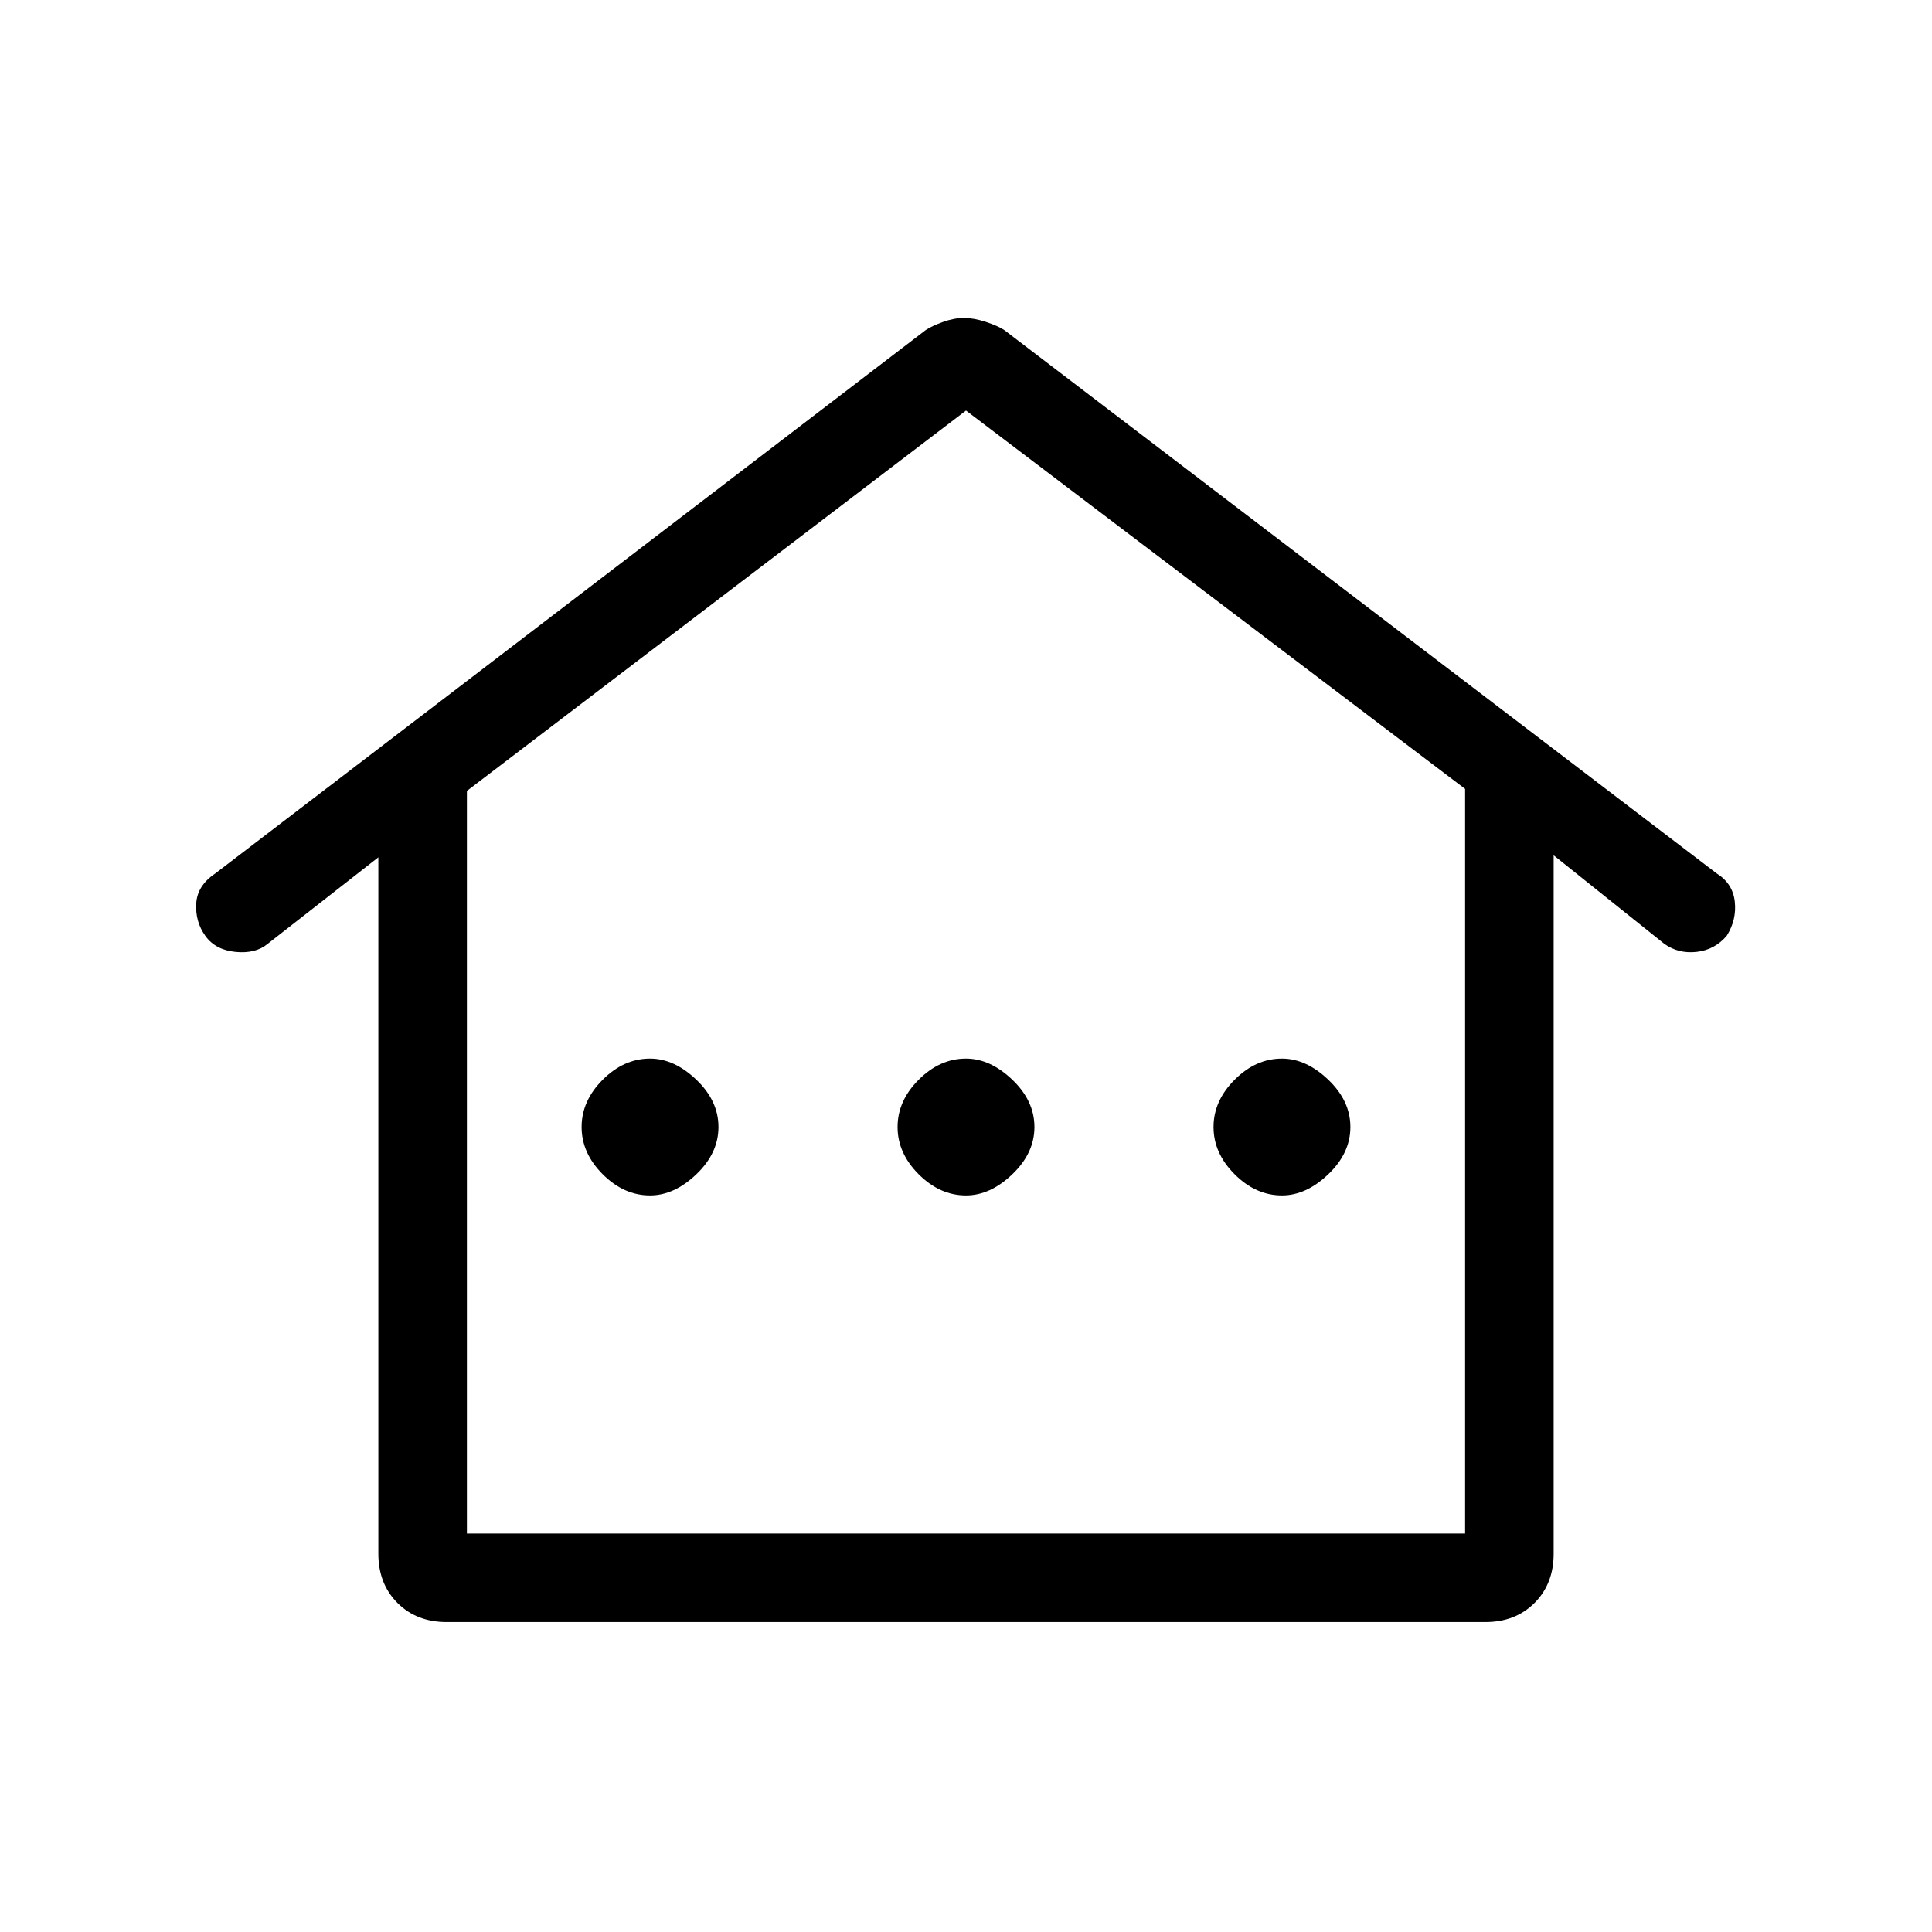 <svg xmlns="http://www.w3.org/2000/svg" height="48" width="48"><path d="M11.1 40.3q-.75 0-1.225-.475Q9.4 39.35 9.4 38.6V21.3l-2.75 2.15q-.3.25-.8.2-.5-.05-.75-.4-.25-.35-.225-.8.025-.45.475-.75L23 8.2q.15-.1.425-.2t.525-.1q.25 0 .55.1.3.1.45.2l17.7 13.5q.4.25.45.7.05.45-.2.85-.3.35-.75.4-.45.05-.8-.2l-2.75-2.2V38.6q0 .75-.475 1.225-.475.475-1.225.475Zm.5-2.2h24.8V19.6L24 10.2l-12.4 9.45Zm0 0h24.8Zm4.55-8.4q.6 0 1.15-.525.55-.525.55-1.175t-.55-1.175q-.55-.525-1.15-.525-.65 0-1.175.525T14.45 28q0 .65.525 1.175t1.175.525Zm7.85 0q.6 0 1.15-.525.55-.525.55-1.175t-.55-1.175Q24.6 26.3 24 26.3q-.65 0-1.175.525T22.3 28q0 .65.525 1.175T24 29.7Zm7.85 0q.6 0 1.15-.525.55-.525.55-1.175T33 26.825q-.55-.525-1.15-.525-.65 0-1.175.525T30.15 28q0 .65.525 1.175t1.175.525Z"/></svg>